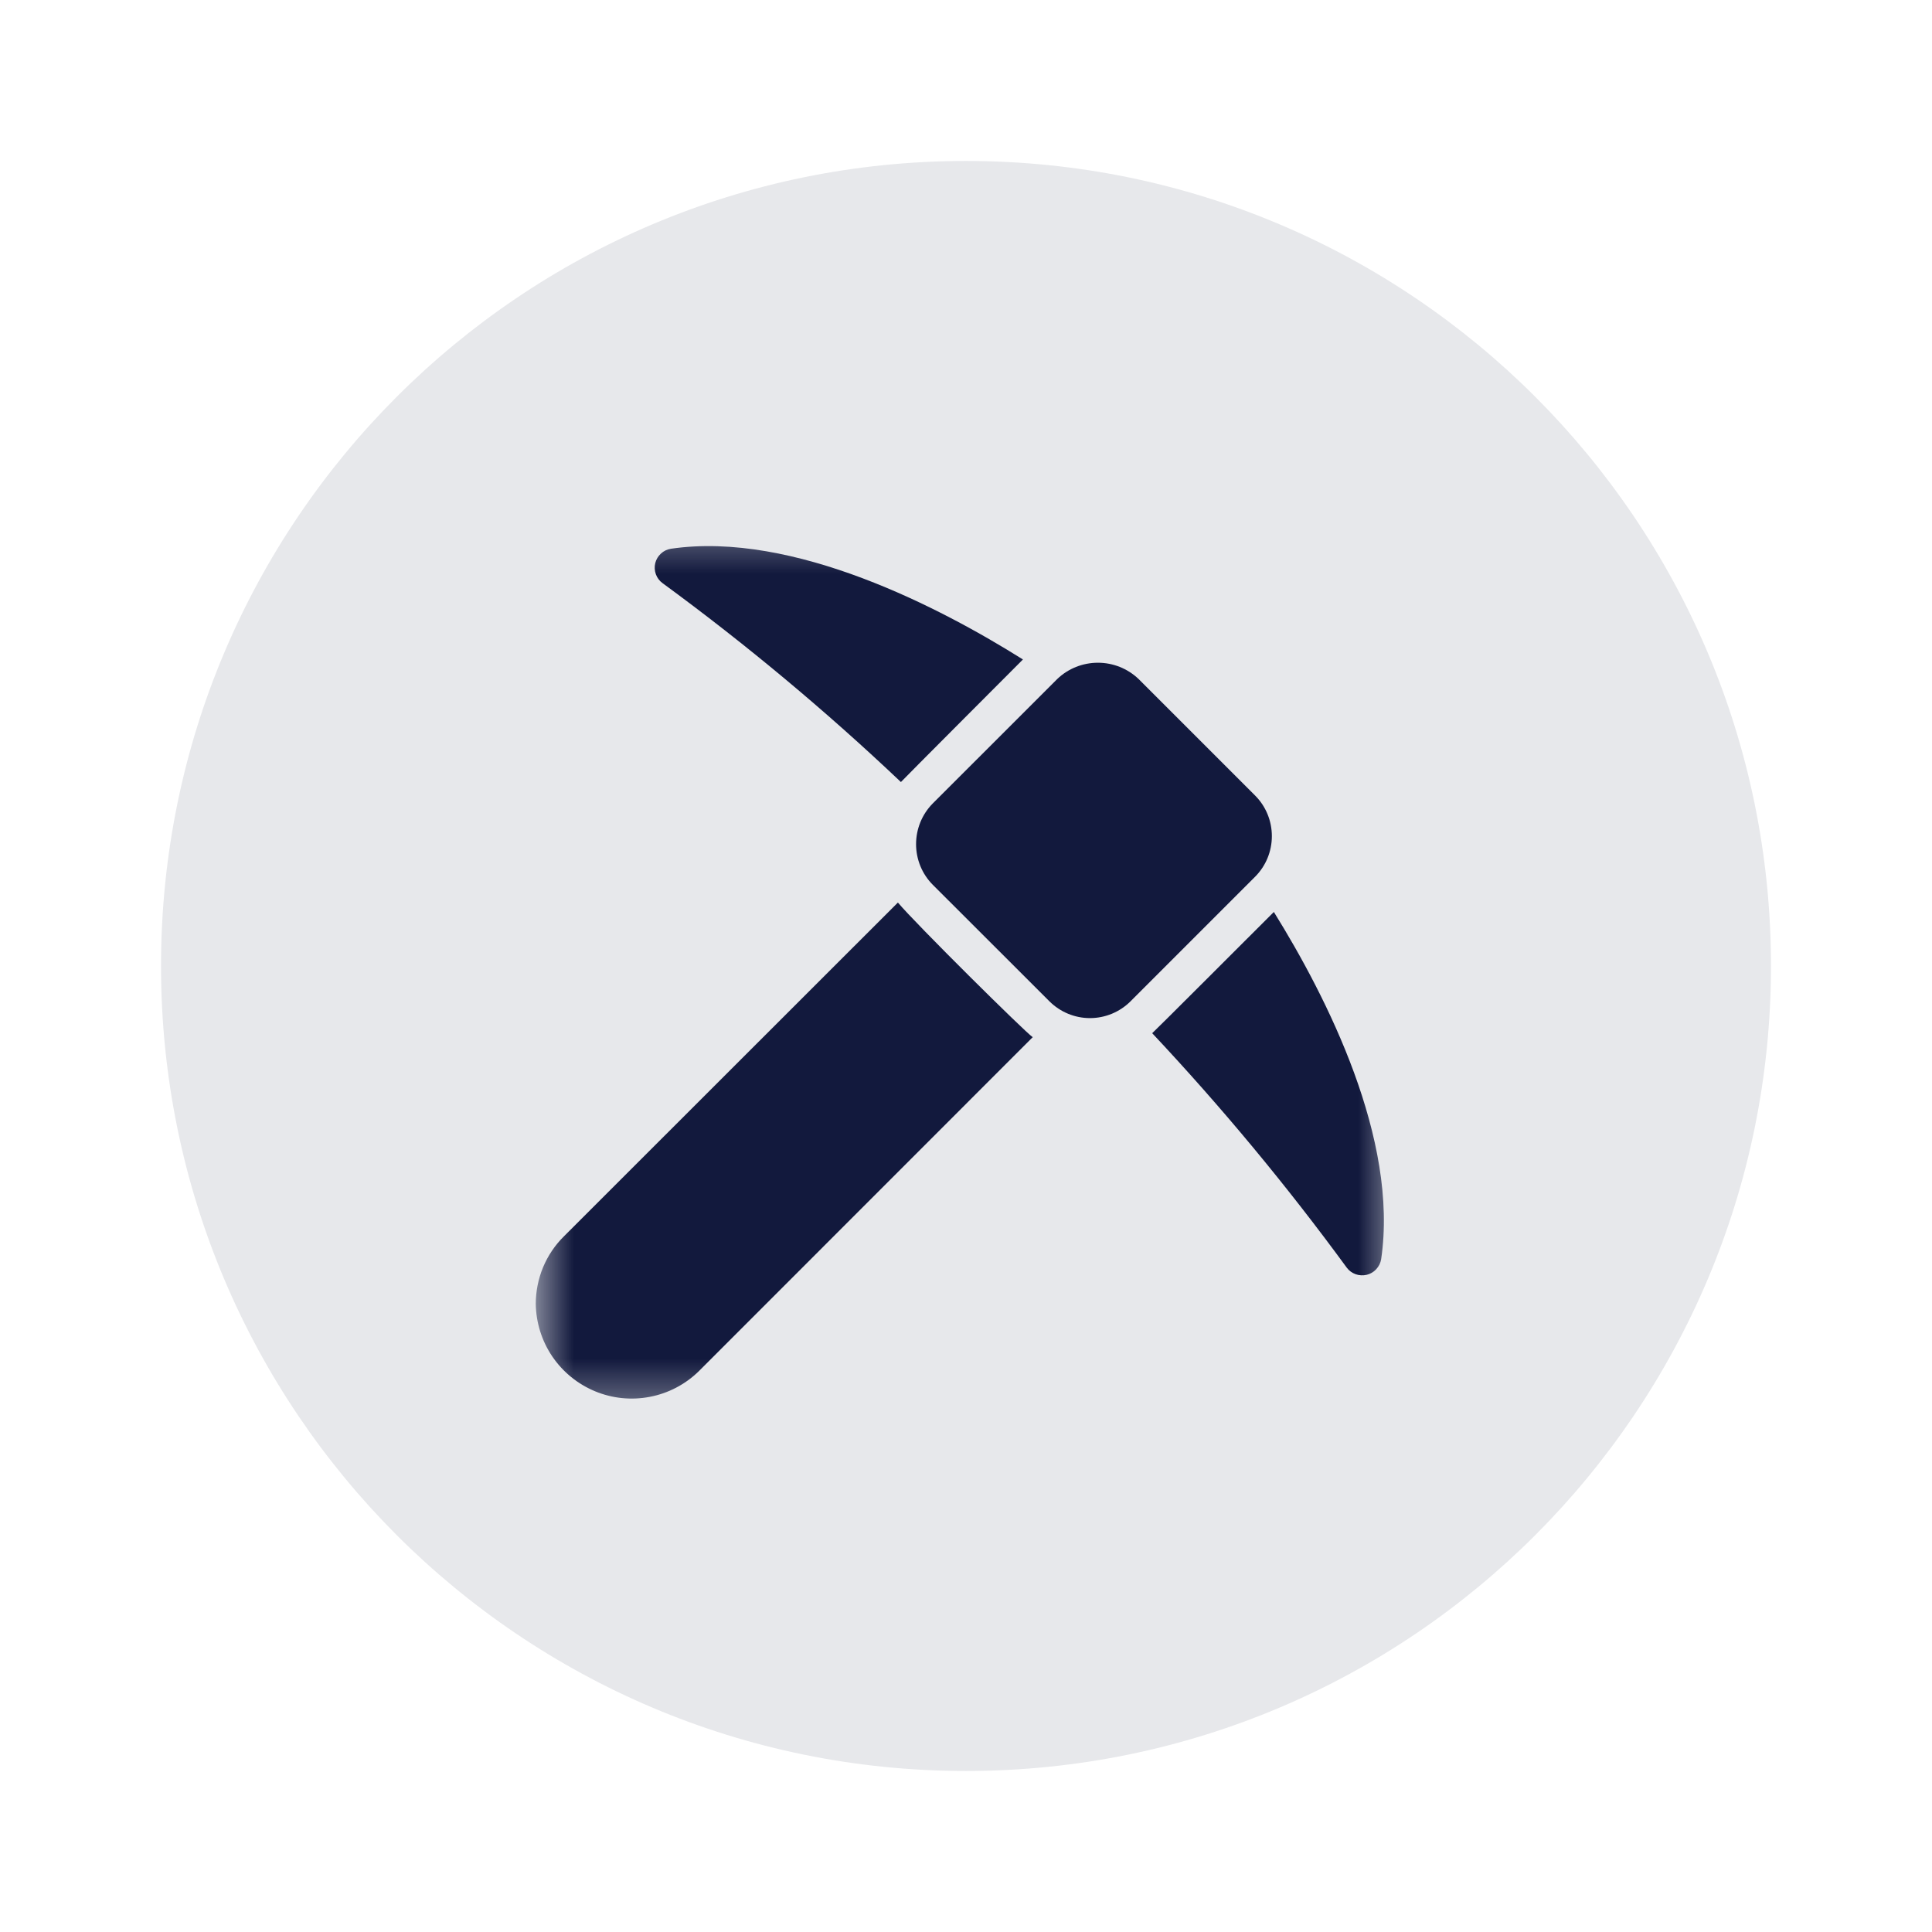 <svg width="32" height="32" viewBox="0 0 32 32" fill="none" xmlns="http://www.w3.org/2000/svg">
<path d="M16 29.333C23.364 29.333 29.333 23.363 29.333 15.999C29.333 8.636 23.364 2.666 16 2.666C8.636 2.666 2.667 8.636 2.667 15.999C2.667 23.363 8.636 29.333 16 29.333Z" fill="#E7E8EB"/>
<mask id="mask0_6335_99426" style="mask-type:alpha" maskUnits="userSpaceOnUse" x="8" y="8" width="16" height="16">
<rect x="8.8" y="8.5" width="14.4" height="15" fill="#D9D9D9"/>
</mask>
<g mask="url(#mask0_6335_99426)">
<path d="M20.789 13.177L18.857 11.245C18.675 11.072 18.435 10.977 18.185 10.977C17.935 10.977 17.694 11.072 17.513 11.245L15.448 13.309C15.271 13.489 15.173 13.73 15.173 13.982C15.173 14.233 15.271 14.474 15.448 14.653L17.383 16.586C17.561 16.763 17.802 16.863 18.053 16.863C18.305 16.863 18.546 16.763 18.724 16.586L20.789 14.521C20.967 14.342 21.066 14.101 21.066 13.849C21.066 13.597 20.967 13.355 20.789 13.177Z" fill="#12193D"/>
<path d="M10.973 9.658C12.357 10.672 13.677 11.773 14.922 12.953C14.948 12.921 16.943 10.923 16.943 10.923C15.593 10.075 13.145 8.791 11.112 9.089C11.05 9.099 10.993 9.126 10.947 9.169C10.901 9.211 10.868 9.266 10.853 9.327C10.838 9.388 10.842 9.452 10.863 9.511C10.884 9.569 10.922 9.621 10.973 9.658Z" fill="#12193D"/>
<path d="M21.099 15.105C20.599 15.604 19.116 17.088 19.084 17.113C20.237 18.341 21.313 19.638 22.307 20.997C22.344 21.047 22.395 21.084 22.454 21.105C22.513 21.126 22.576 21.129 22.637 21.115C22.698 21.1 22.753 21.068 22.795 21.022C22.837 20.976 22.866 20.919 22.876 20.858C23.17 18.872 21.978 16.519 21.099 15.105Z" fill="#12193D"/>
<path d="M14.872 14.949L9.339 20.479C9.191 20.625 9.074 20.8 8.994 20.992C8.915 21.184 8.874 21.39 8.874 21.598C8.879 21.909 8.974 22.211 9.148 22.468C9.323 22.725 9.569 22.925 9.856 23.044C10.143 23.163 10.458 23.195 10.763 23.136C11.068 23.078 11.349 22.931 11.572 22.714L17.105 17.179C16.982 17.099 15.155 15.288 14.872 14.949Z" fill="#12193D"/>
</g>
</svg>
